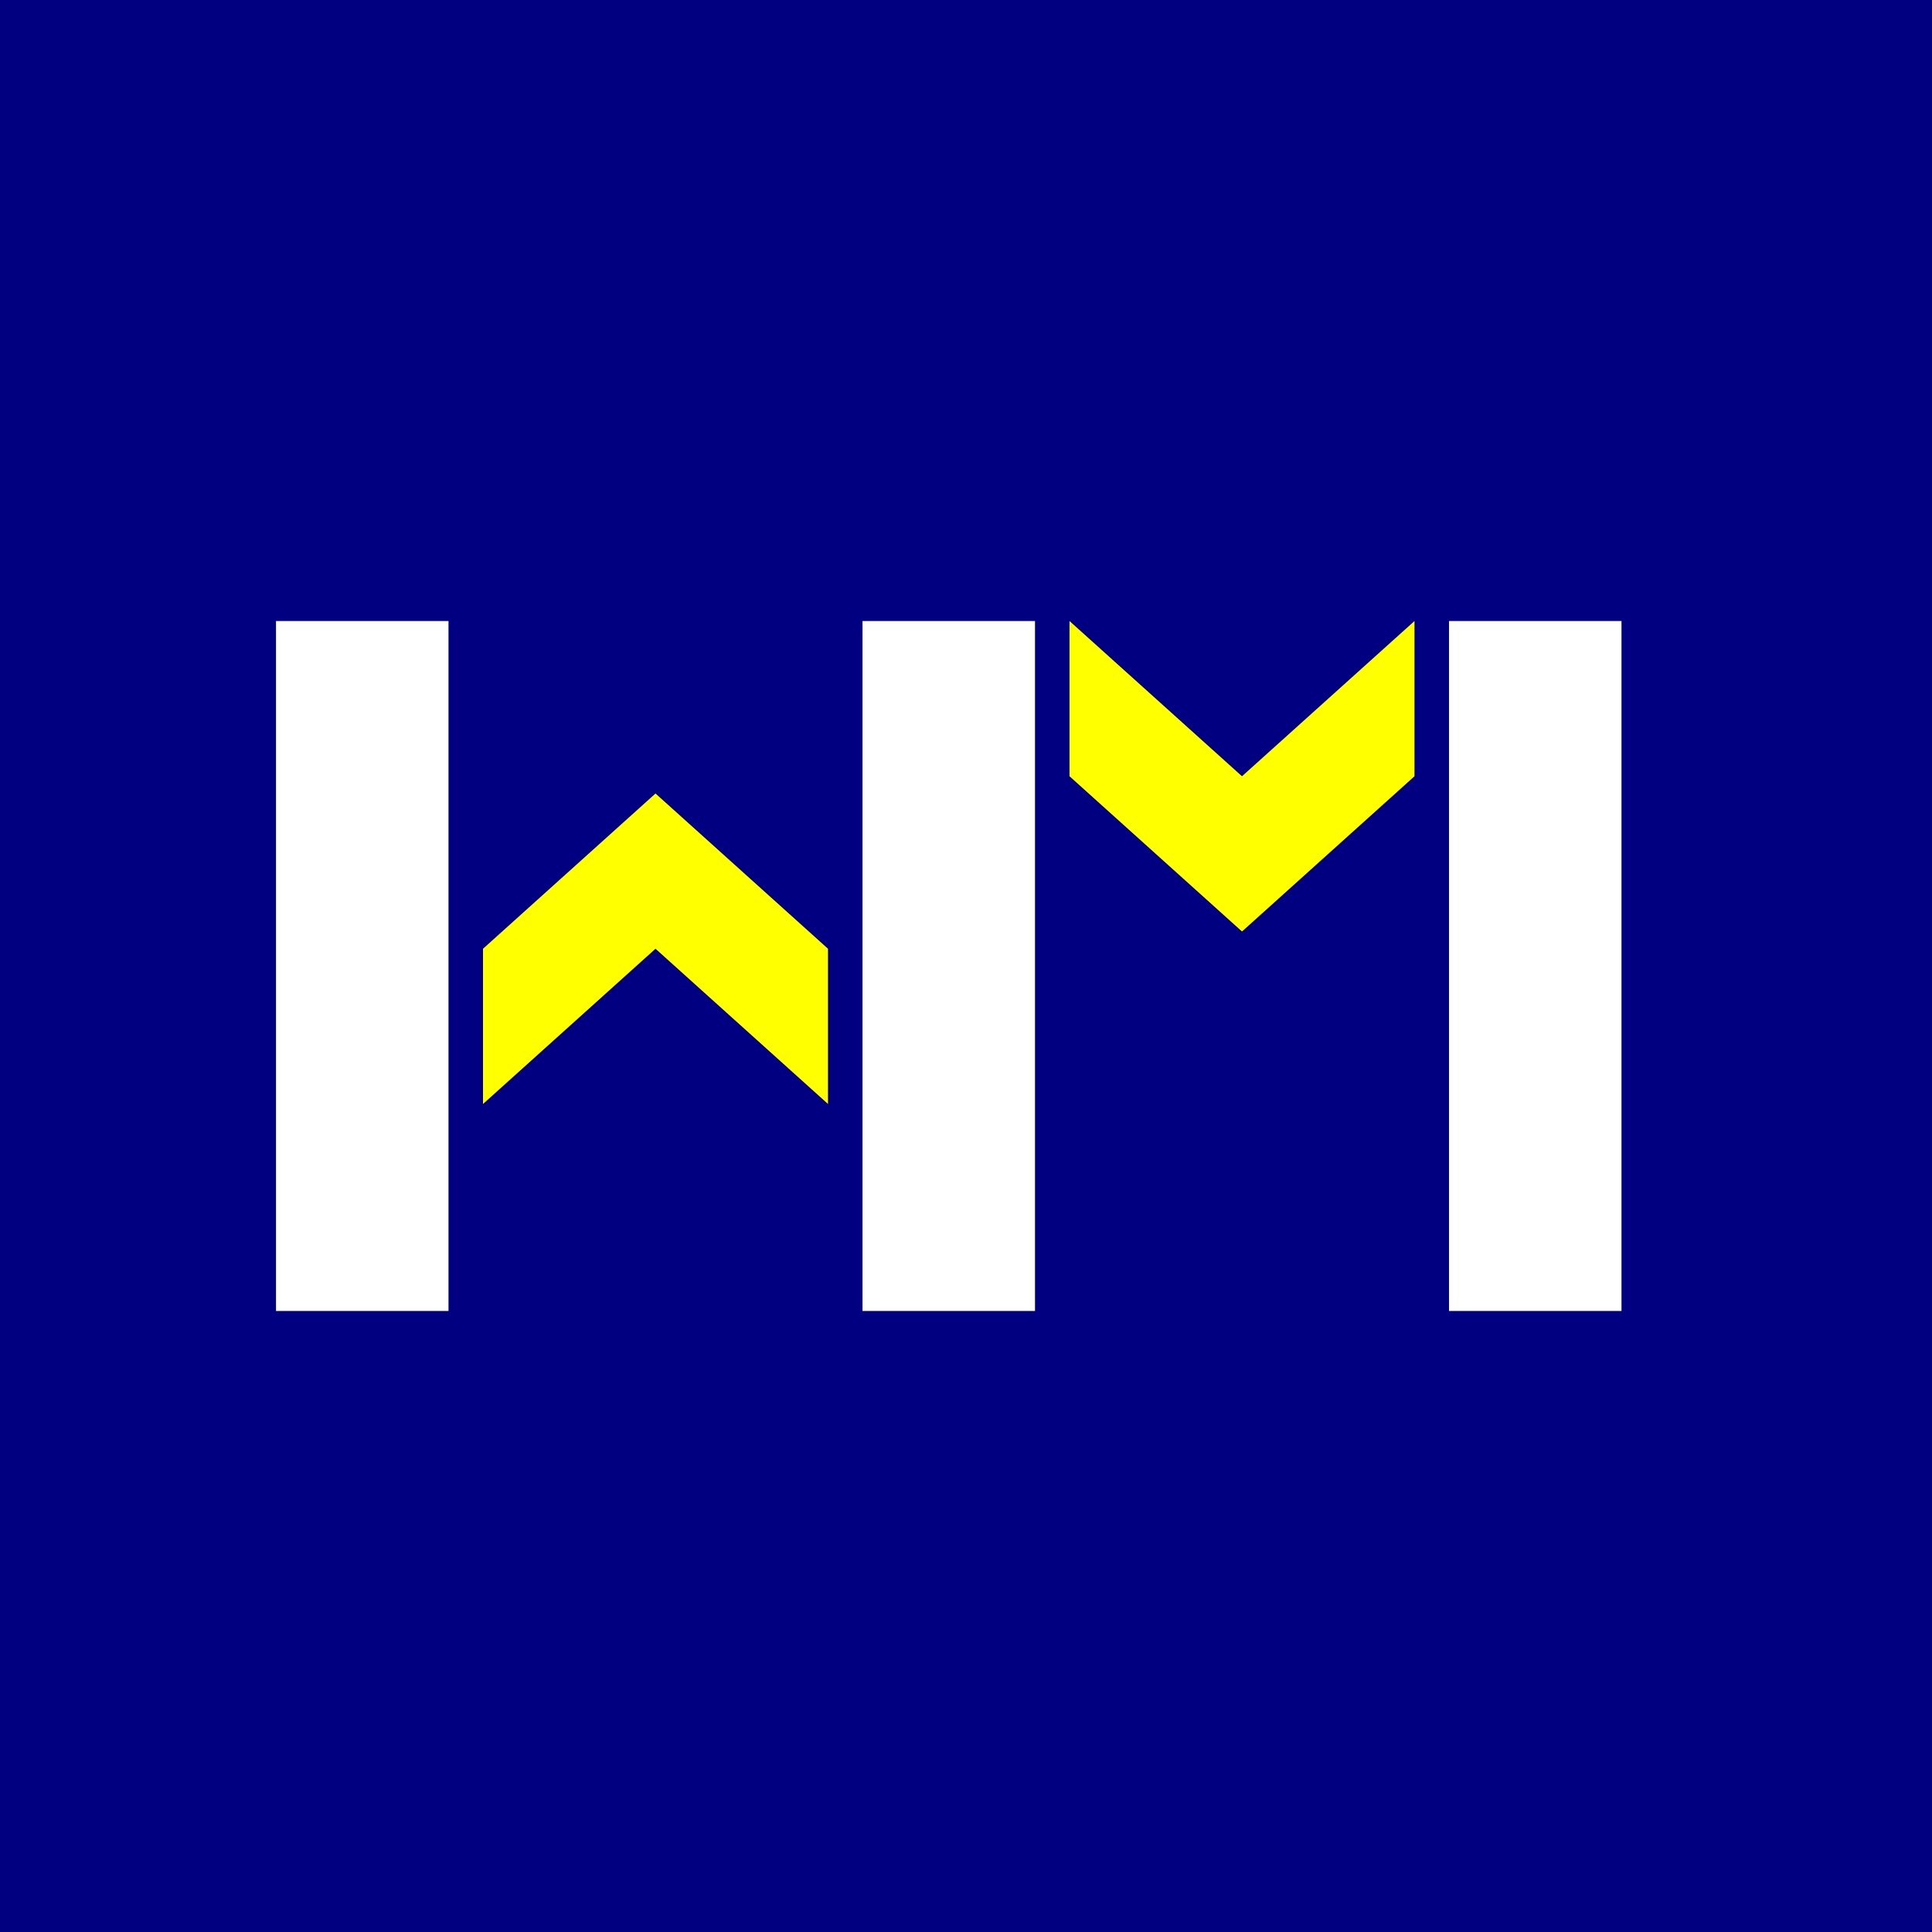 <svg width="56" height="56" viewBox="0 0 56 56" xmlns="http://www.w3.org/2000/svg"><path fill="navy" d="M0 0h56v56H0z"/><path fill="#fff" d="M42 18h5v20h-5zM25 18h5v20h-5zM8 18h5v20H8z"/><path d="M14 27.5V32l5-4.5 5 4.5v-4.5L19 23l-5 4.5ZM31 22.5V18l5 4.5 5-4.5v4.5L36 27l-5-4.5Z" fill="#FF0"/></svg>